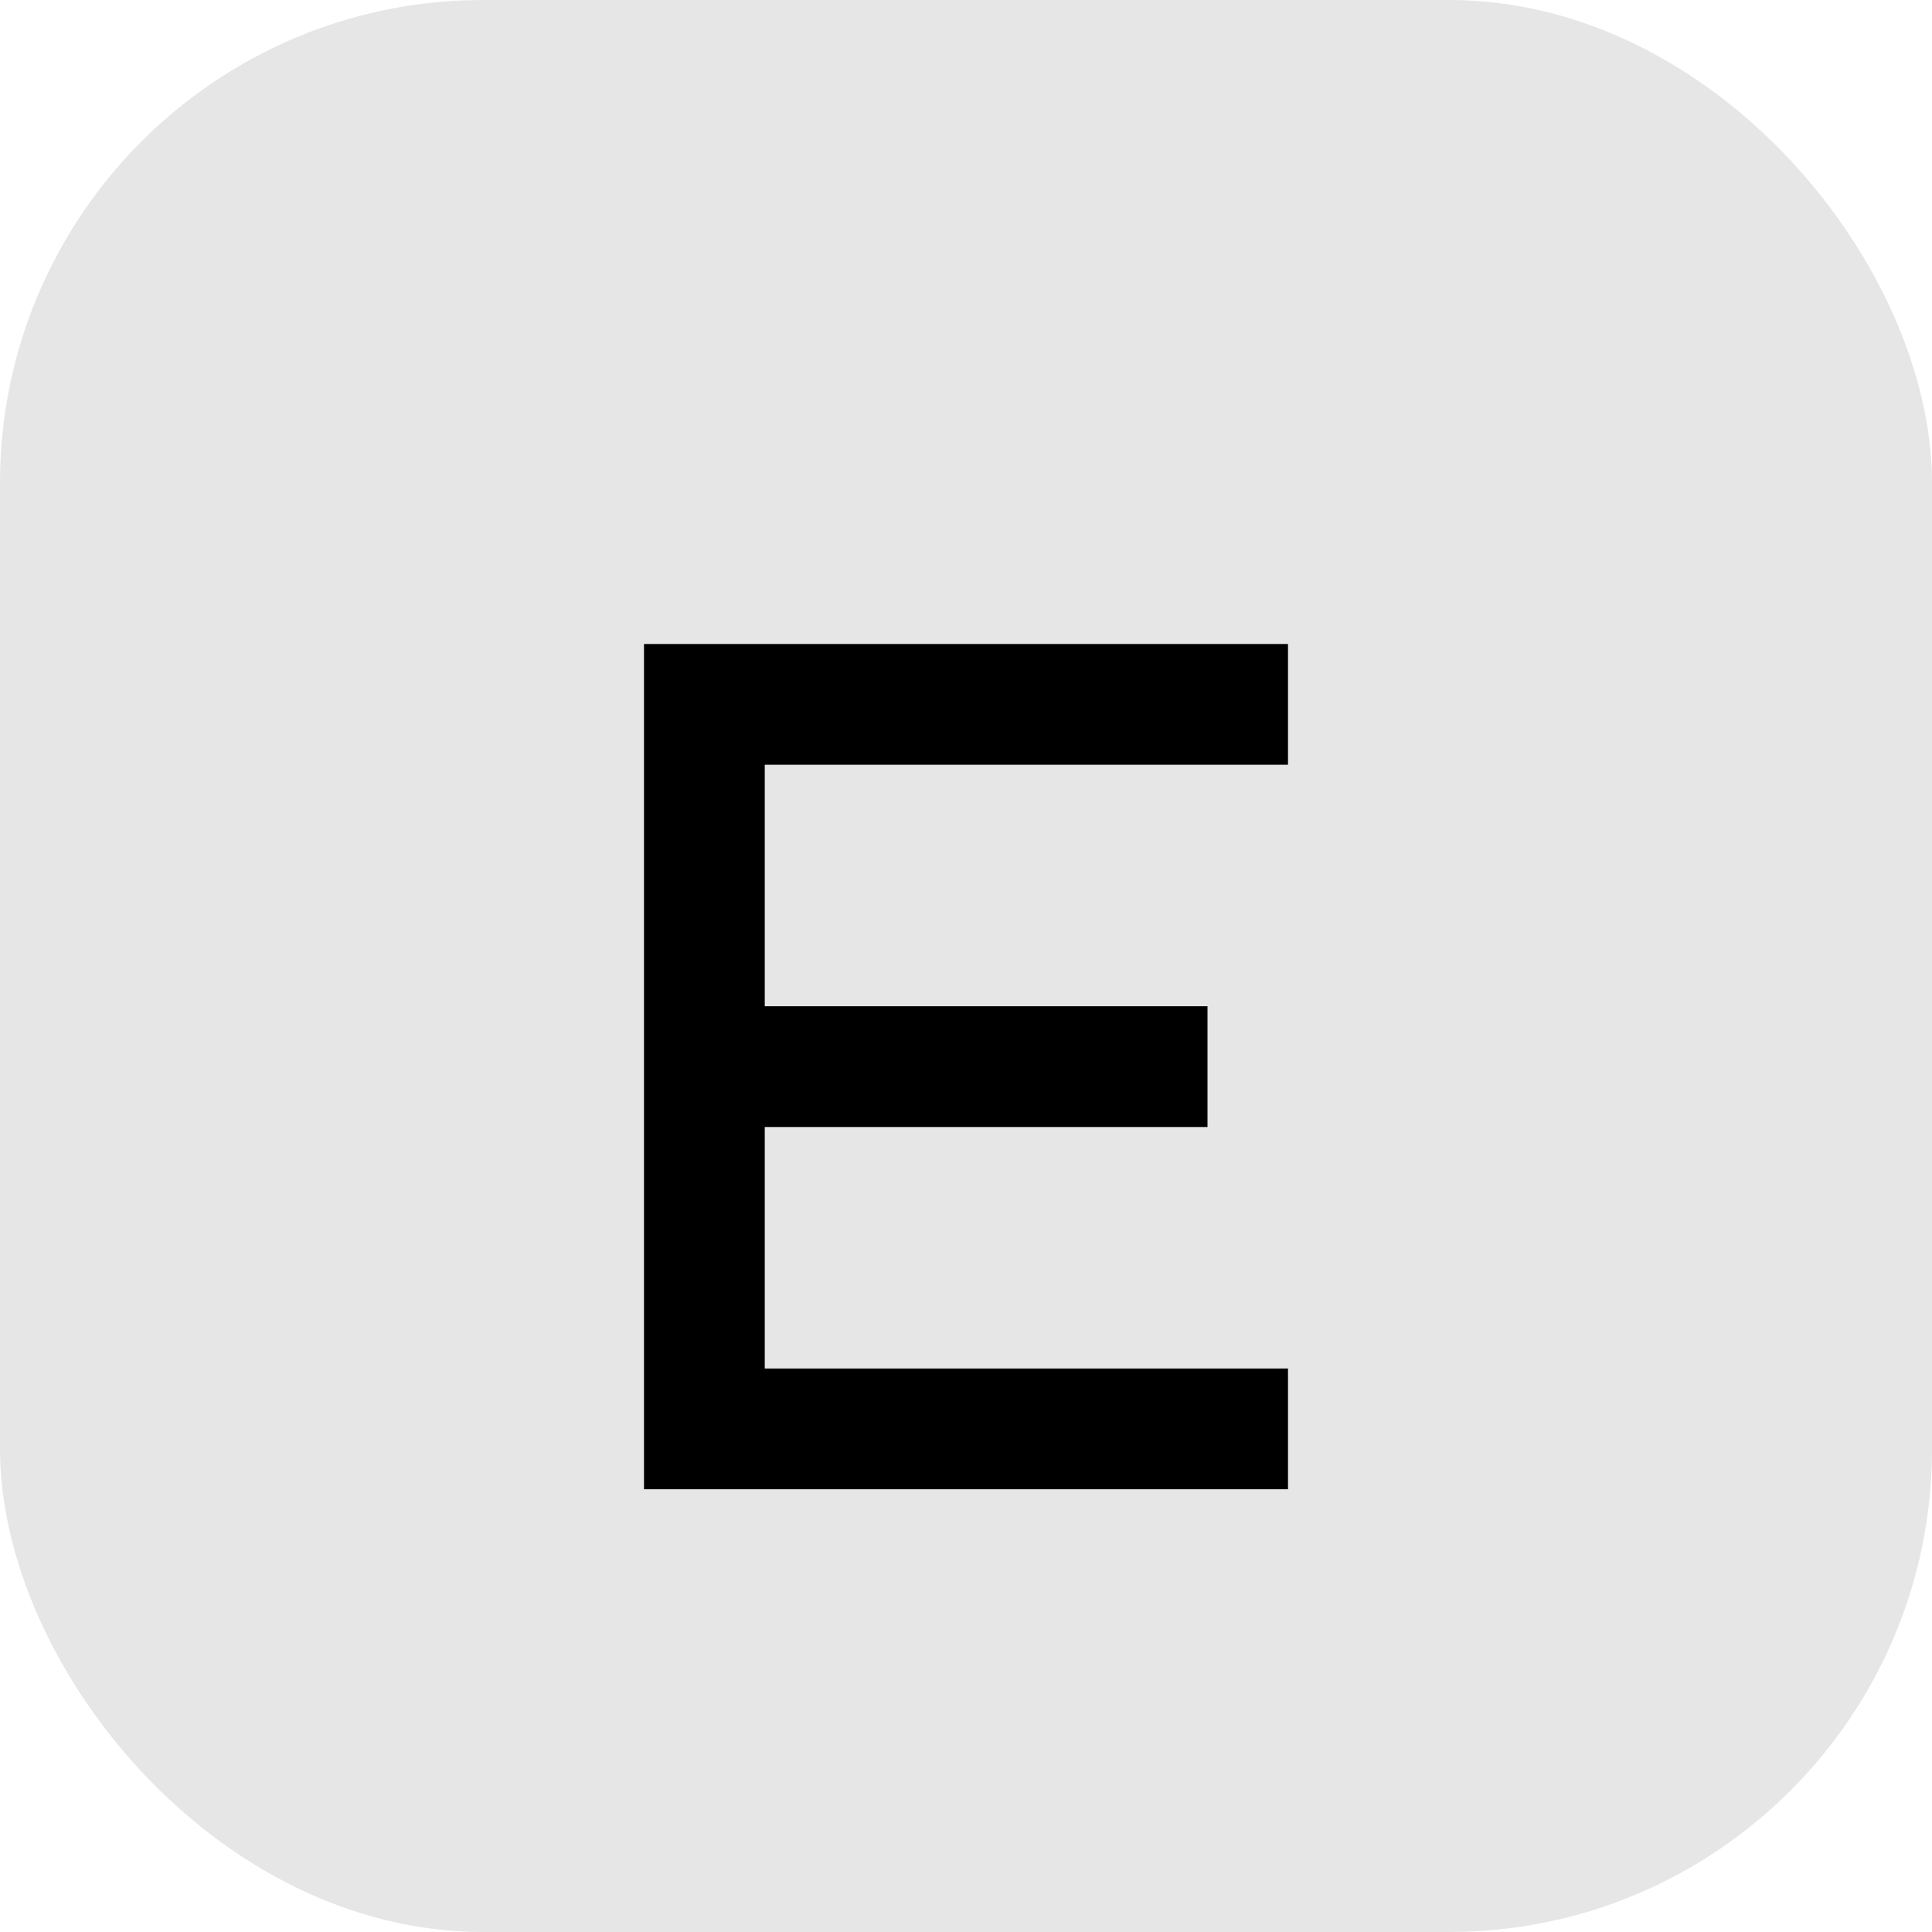 <svg width="48" height="48" viewBox="0 0 48 48" fill="none" xmlns="http://www.w3.org/2000/svg">
  <rect width="48" height="48" rx="12" fill="currentColor" opacity="0.1"/>
  <path d="M16 16h16v3h-13v6h11v3h-11v6h13v3H16V16z" fill="currentColor"/>
</svg>